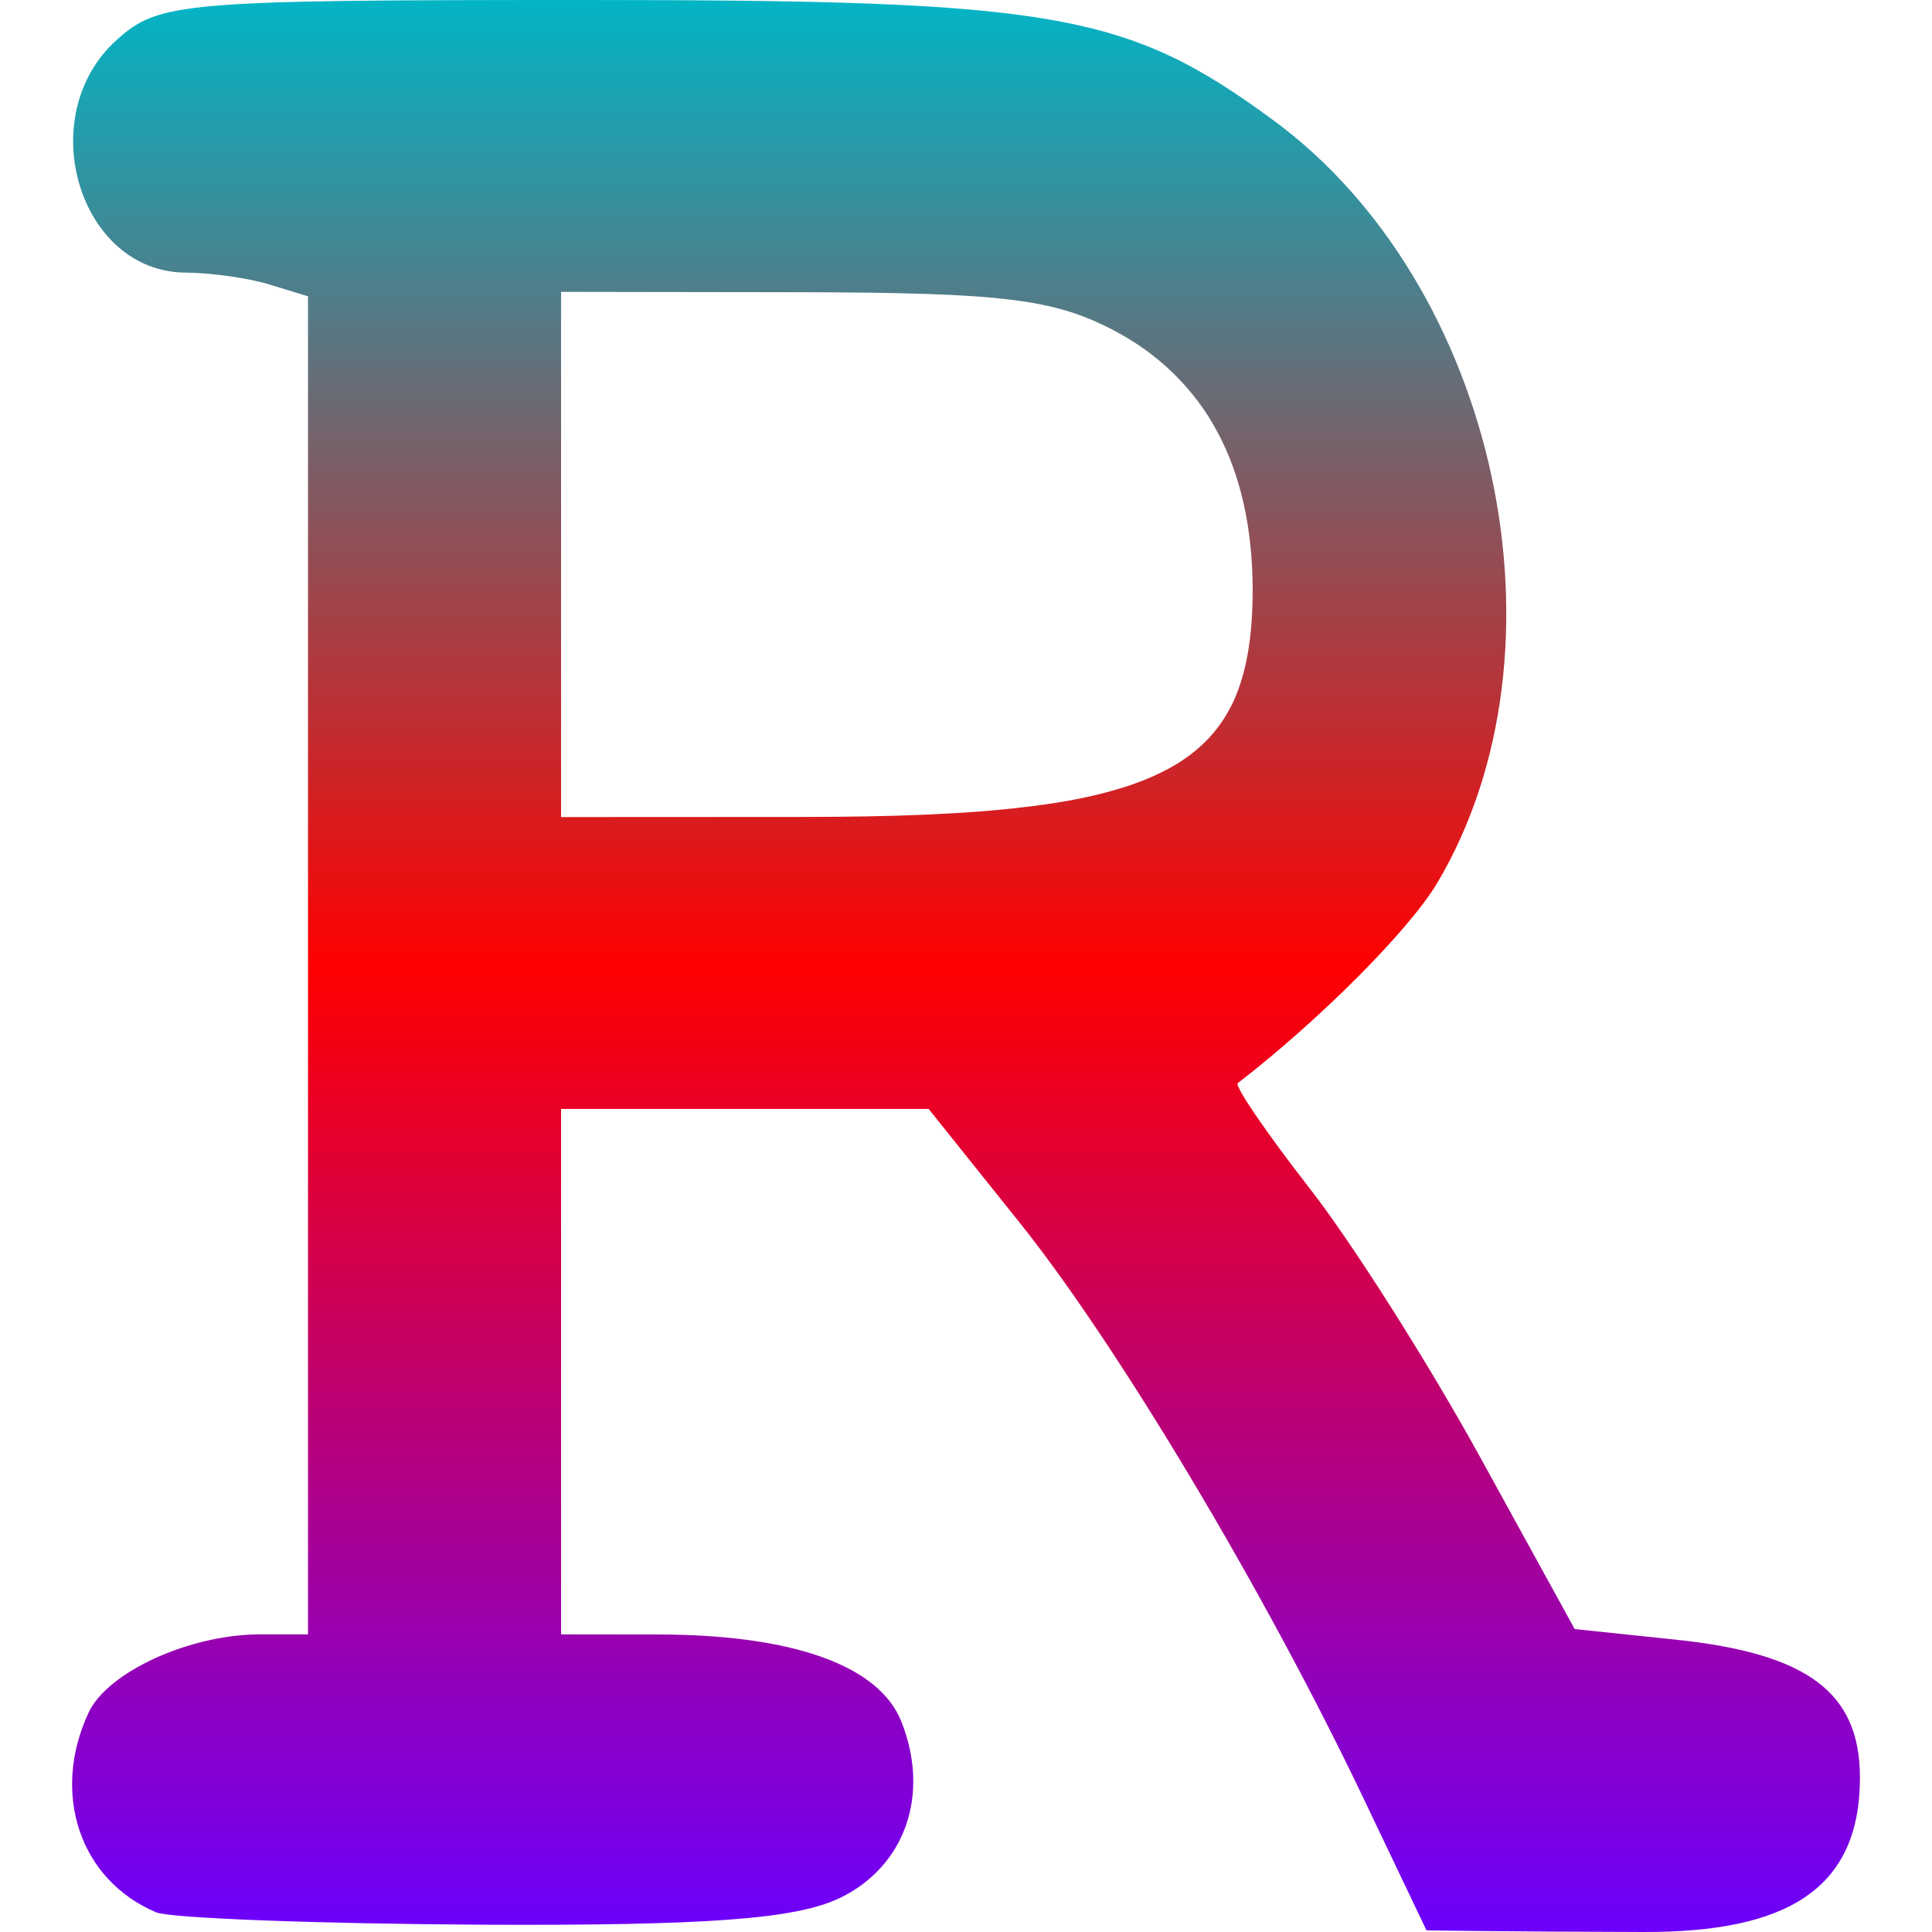 <svg xmlns="http://www.w3.org/2000/svg" xmlns:xlink="http://www.w3.org/1999/xlink" width="64" height="64" viewBox="0 0 64 64" version="1.1"><defs><linearGradient id="linear0" x1="0%" x2="0%" y1="0%" y2="100%"><stop offset="0%" style="stop-color:#00b6c7; stop-opacity:1"/><stop offset="50%" style="stop-color:#ff0000; stop-opacity:1"/><stop offset="100%" style="stop-color:#6a00ff; stop-opacity:1"/></linearGradient></defs><g id="surface1"><path style=" stroke:none;fill-rule:nonzero;fill:url(#linear0);" d="M 19.395 0 C 6.008 0 5.254 0.062 3.852 1.336 C 1.074 3.855 2.617 9.012 6.152 9.031 C 6.996 9.035 8.258 9.215 8.945 9.43 L 10.203 9.816 L 10.203 54.141 L 8.609 54.141 C 6.285 54.141 3.555 55.387 2.93 56.742 C 1.684 59.426 2.652 62.281 5.172 63.348 C 5.637 63.543 10.484 63.727 15.949 63.758 C 23.395 63.793 26.363 63.574 27.805 62.879 L 27.805 62.883 C 29.984 61.832 30.82 59.457 29.859 57.031 C 29.125 55.172 26.266 54.148 21.801 54.145 L 18.586 54.141 L 18.586 36.734 L 30.762 36.734 L 33.754 40.473 C 37.012 44.535 41.91 52.734 45.18 59.598 L 47.254 63.945 C 47.254 63.945 49.73 63.988 54.449 64 C 59.164 64.012 61.613 62.605 61.613 58.887 C 61.613 56.066 59.879 54.773 55.512 54.316 L 52.164 53.965 L 49.051 48.305 C 47.34 45.191 44.785 41.156 43.367 39.344 C 41.953 37.527 40.887 35.969 41.004 35.879 C 43.684 33.816 46.672 30.82 47.602 29.262 C 52.215 21.516 49.613 9.422 42.152 3.961 C 37.312 0.414 34.922 0 19.395 0 Z M 18.586 9.668 L 26.547 9.68 C 29.867 9.688 31.957 9.742 33.465 9.926 C 34.215 10.016 34.82 10.141 35.363 10.305 C 35.902 10.469 36.379 10.676 36.875 10.934 C 37.637 11.332 38.305 11.812 38.875 12.375 C 39.453 12.938 39.938 13.578 40.324 14.301 C 40.711 15.02 41.004 15.82 41.199 16.691 C 41.395 17.562 41.492 18.508 41.496 19.523 C 41.496 20.281 41.449 20.969 41.344 21.59 C 41.242 22.203 41.078 22.762 40.848 23.258 C 40.617 23.746 40.316 24.184 39.934 24.566 C 39.547 24.949 39.086 25.281 38.523 25.559 C 37.965 25.844 37.312 26.078 36.551 26.273 C 35.793 26.469 34.93 26.621 33.949 26.734 C 31.984 26.973 29.547 27.062 26.547 27.062 L 18.586 27.066 Z M 18.586 9.668 "/></g></svg>
